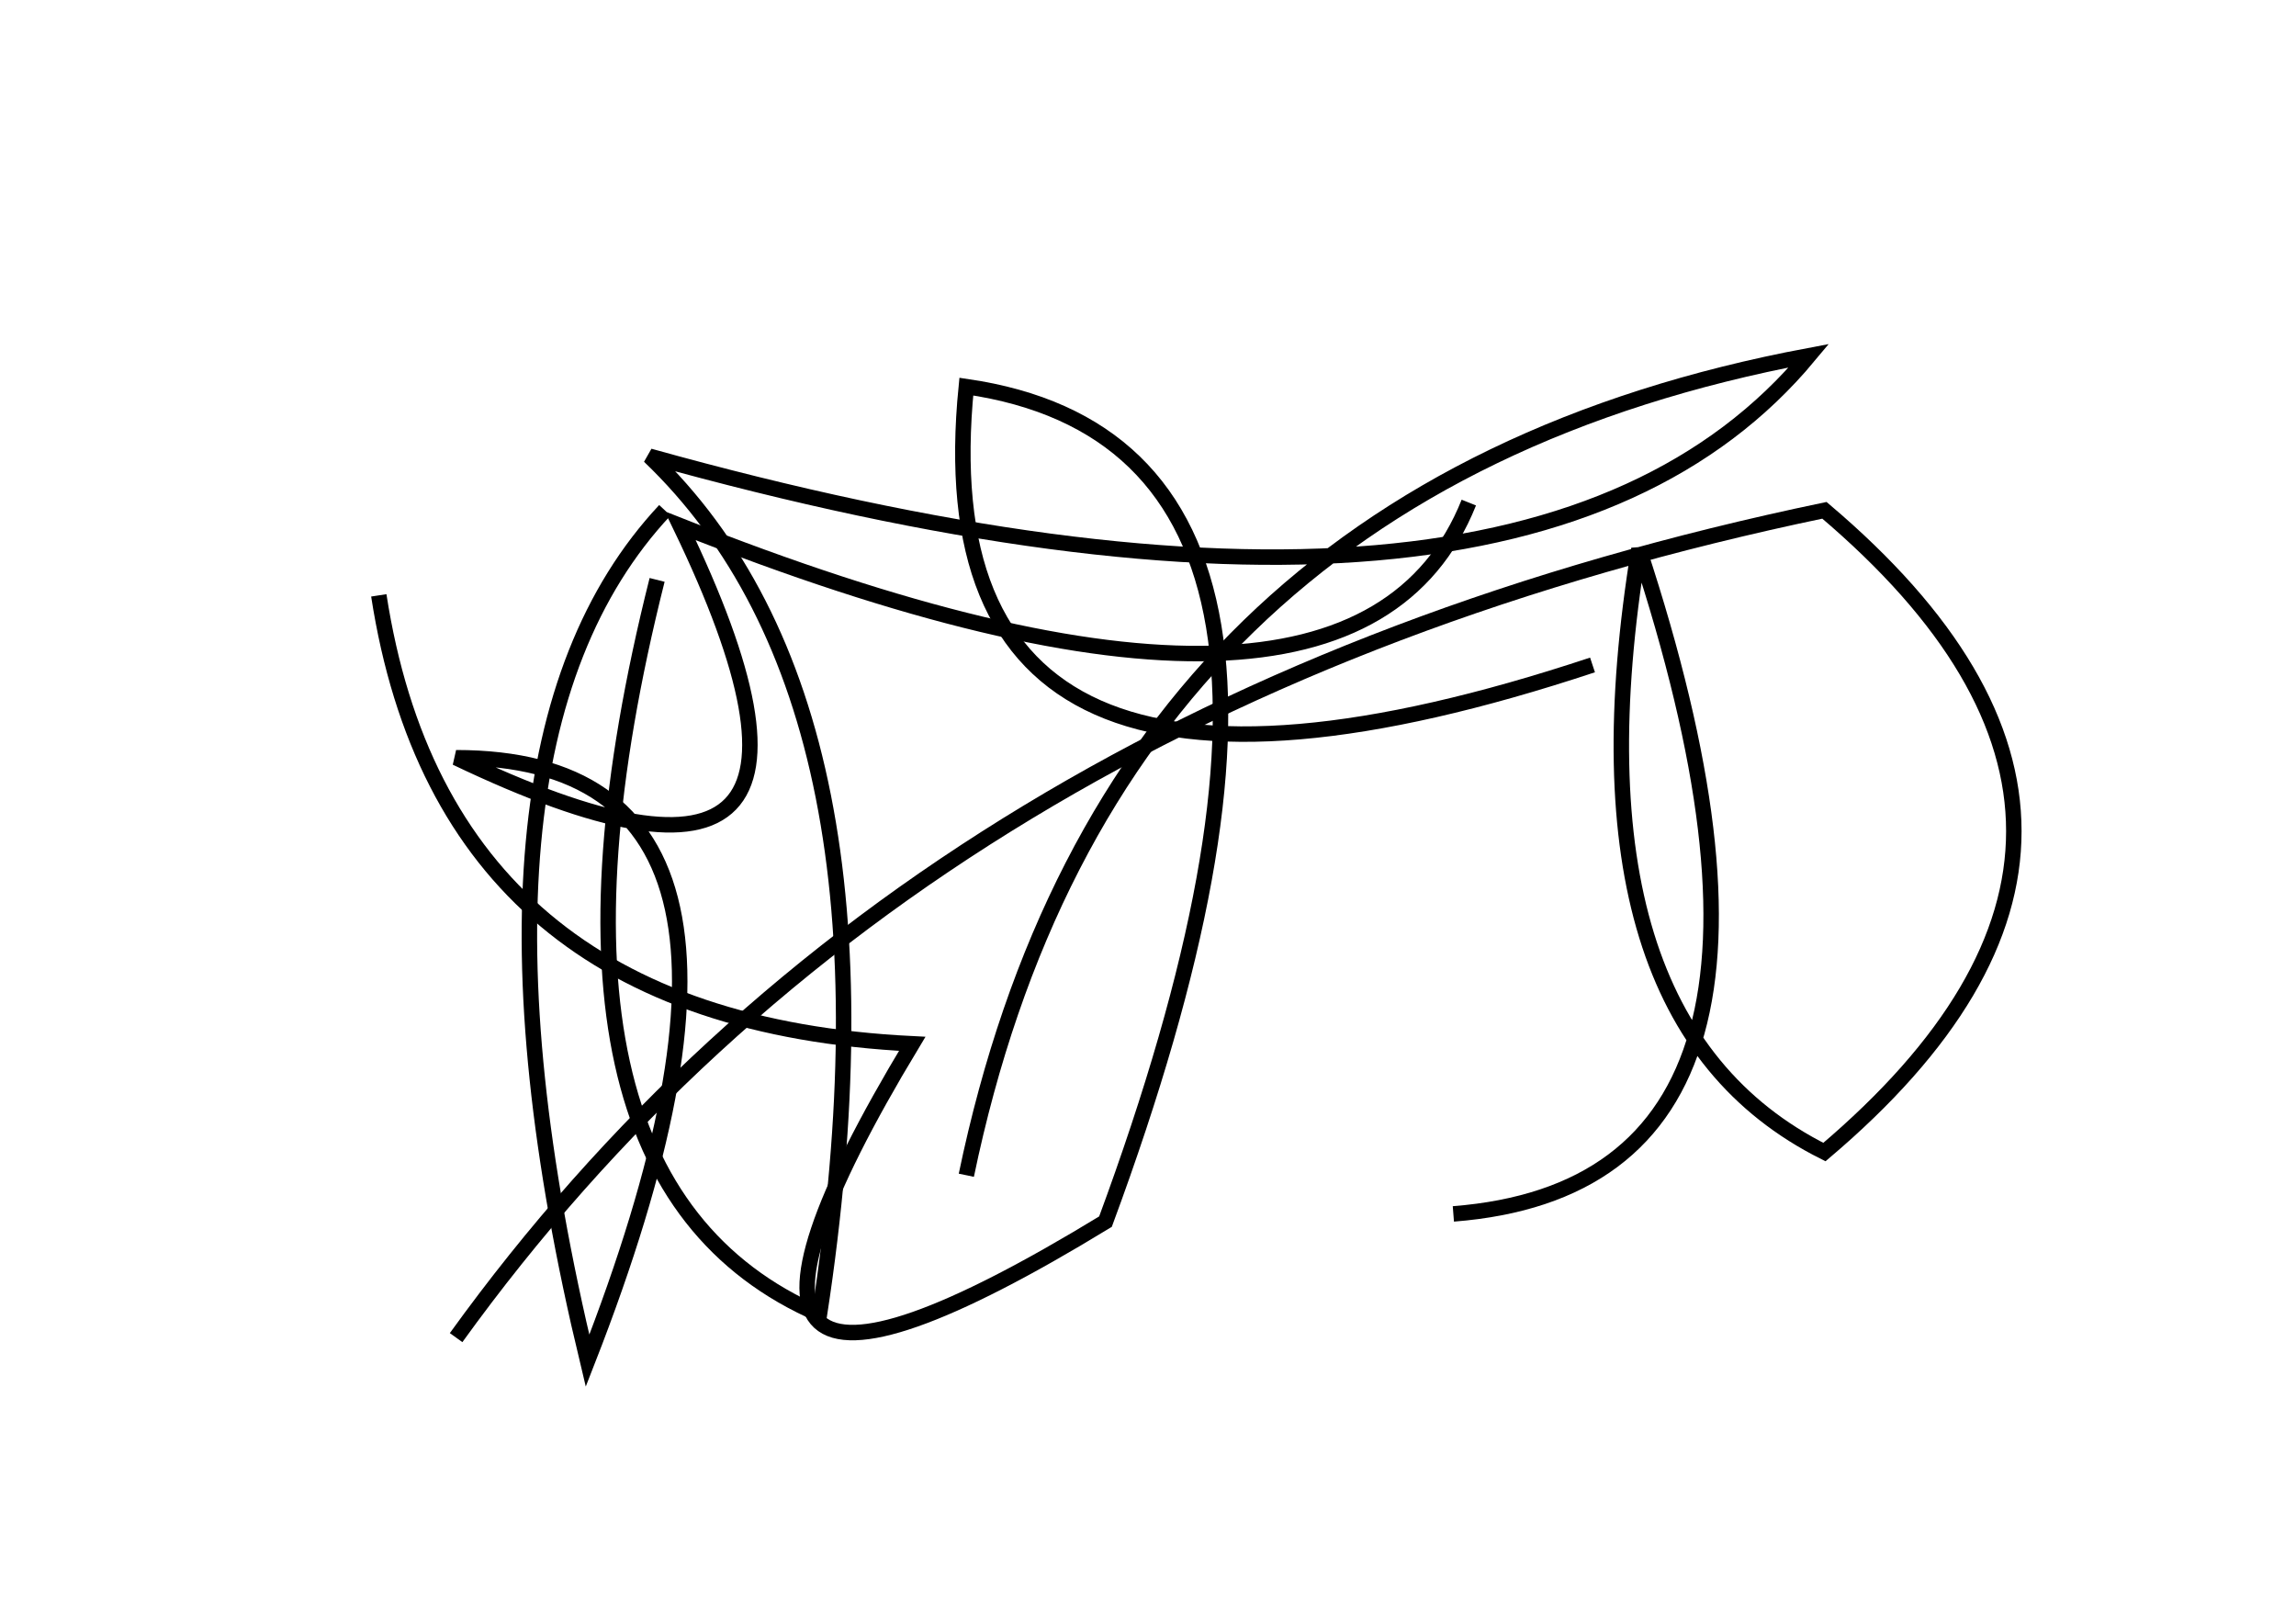 <?xml version="1.0" encoding="utf-8" ?>
<svg baseProfile="full" height="210mm" version="1.1" viewBox="0 0 297 210" width="297mm" xmlns="http://www.w3.org/2000/svg" xmlns:ev="http://www.w3.org/2001/xml-events" xmlns:xlink="http://www.w3.org/1999/xlink"><defs /><g transform="translate(43,30)"><path d="M 43,36 Q 14.0,67.0 33,146 Q 63.5,68.0 16,68 Q 72.5,95.0 45,38 Q 132.0,72.5 147,35" fill="none" stroke="black" stroke-width="2" /><path d="M 42,45 Q 22.5,122.5 63,140 Q 75.0,61.5 41,29 Q 154.0,60.5 191,16 Q 100.5,33.0 82,122" fill="none" stroke="black" stroke-width="2" /><path d="M 145,127 Q 196.0,123.0 169,41 Q 159.0,102.0 193,119 Q 242.0,77.5 193,36 Q 75.5,60.5 16,143" fill="none" stroke="black" stroke-width="2" /><path d="M 6,47 Q 14.5,102.0 75,105 Q 38.5,165.5 100,128 Q 137.0,28.0 82,20 Q 75.5,85.0 163,56" fill="none" stroke="black" stroke-width="2" /></g></svg>